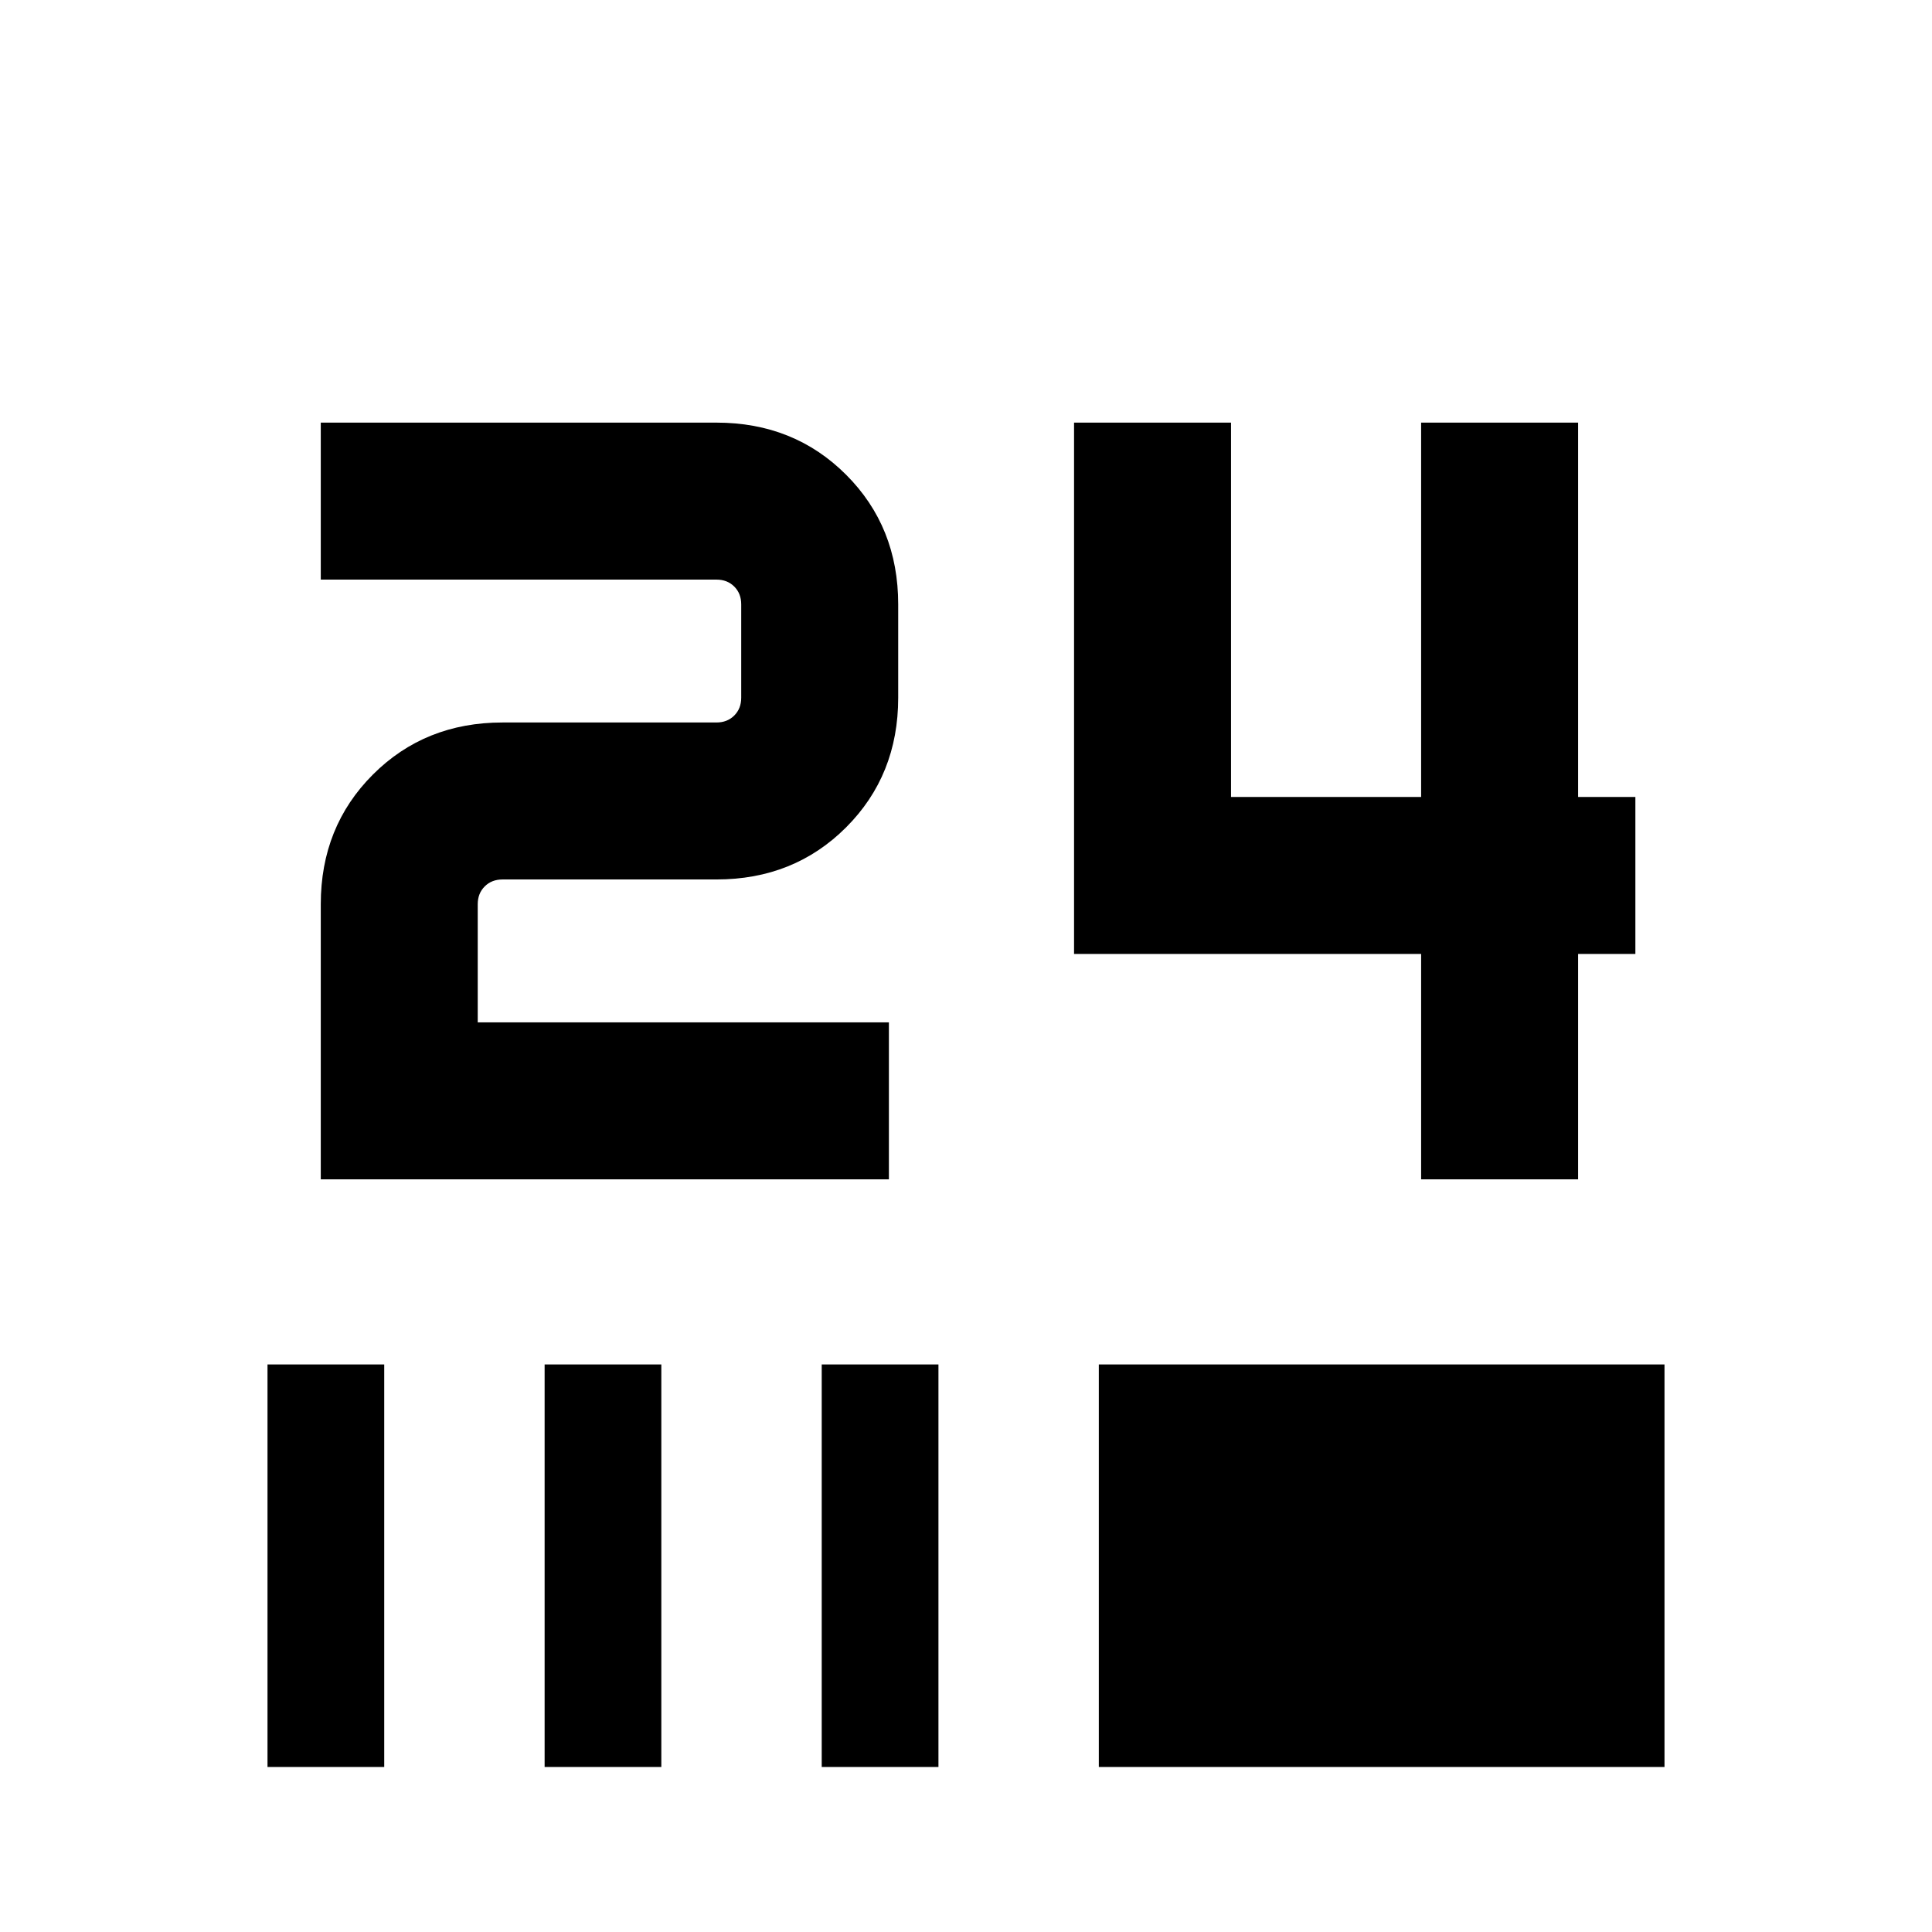 <svg xmlns="http://www.w3.org/2000/svg" height="20" viewBox="0 -960 960 960" width="20"><path d="M132.92-82v-200h58v200h-58Zm137.7 0v-200h57.99v200h-57.99Zm137.69 0v-200h58v200h-58ZM546-82v-200h281.08v200H546Zm160.15-292v-112H533.69v-264h78v186h94.46v-186h78v186h28.46v78h-28.46v112h-78Zm-546.76 0v-136.69q0-38.53 25.89-64.42T249.69-601H356q5.39 0 8.85-3.46t3.46-8.85v-46.38q0-5.39-3.46-8.85T356-672H159.39v-78H356q38.53 0 64.42 25.89t25.89 64.42v46.38q0 38.53-25.89 64.42T356-523H249.69q-5.38 0-8.84 3.46-3.47 3.46-3.47 8.85V-452h204.31v78h-282.3Z"/></svg>